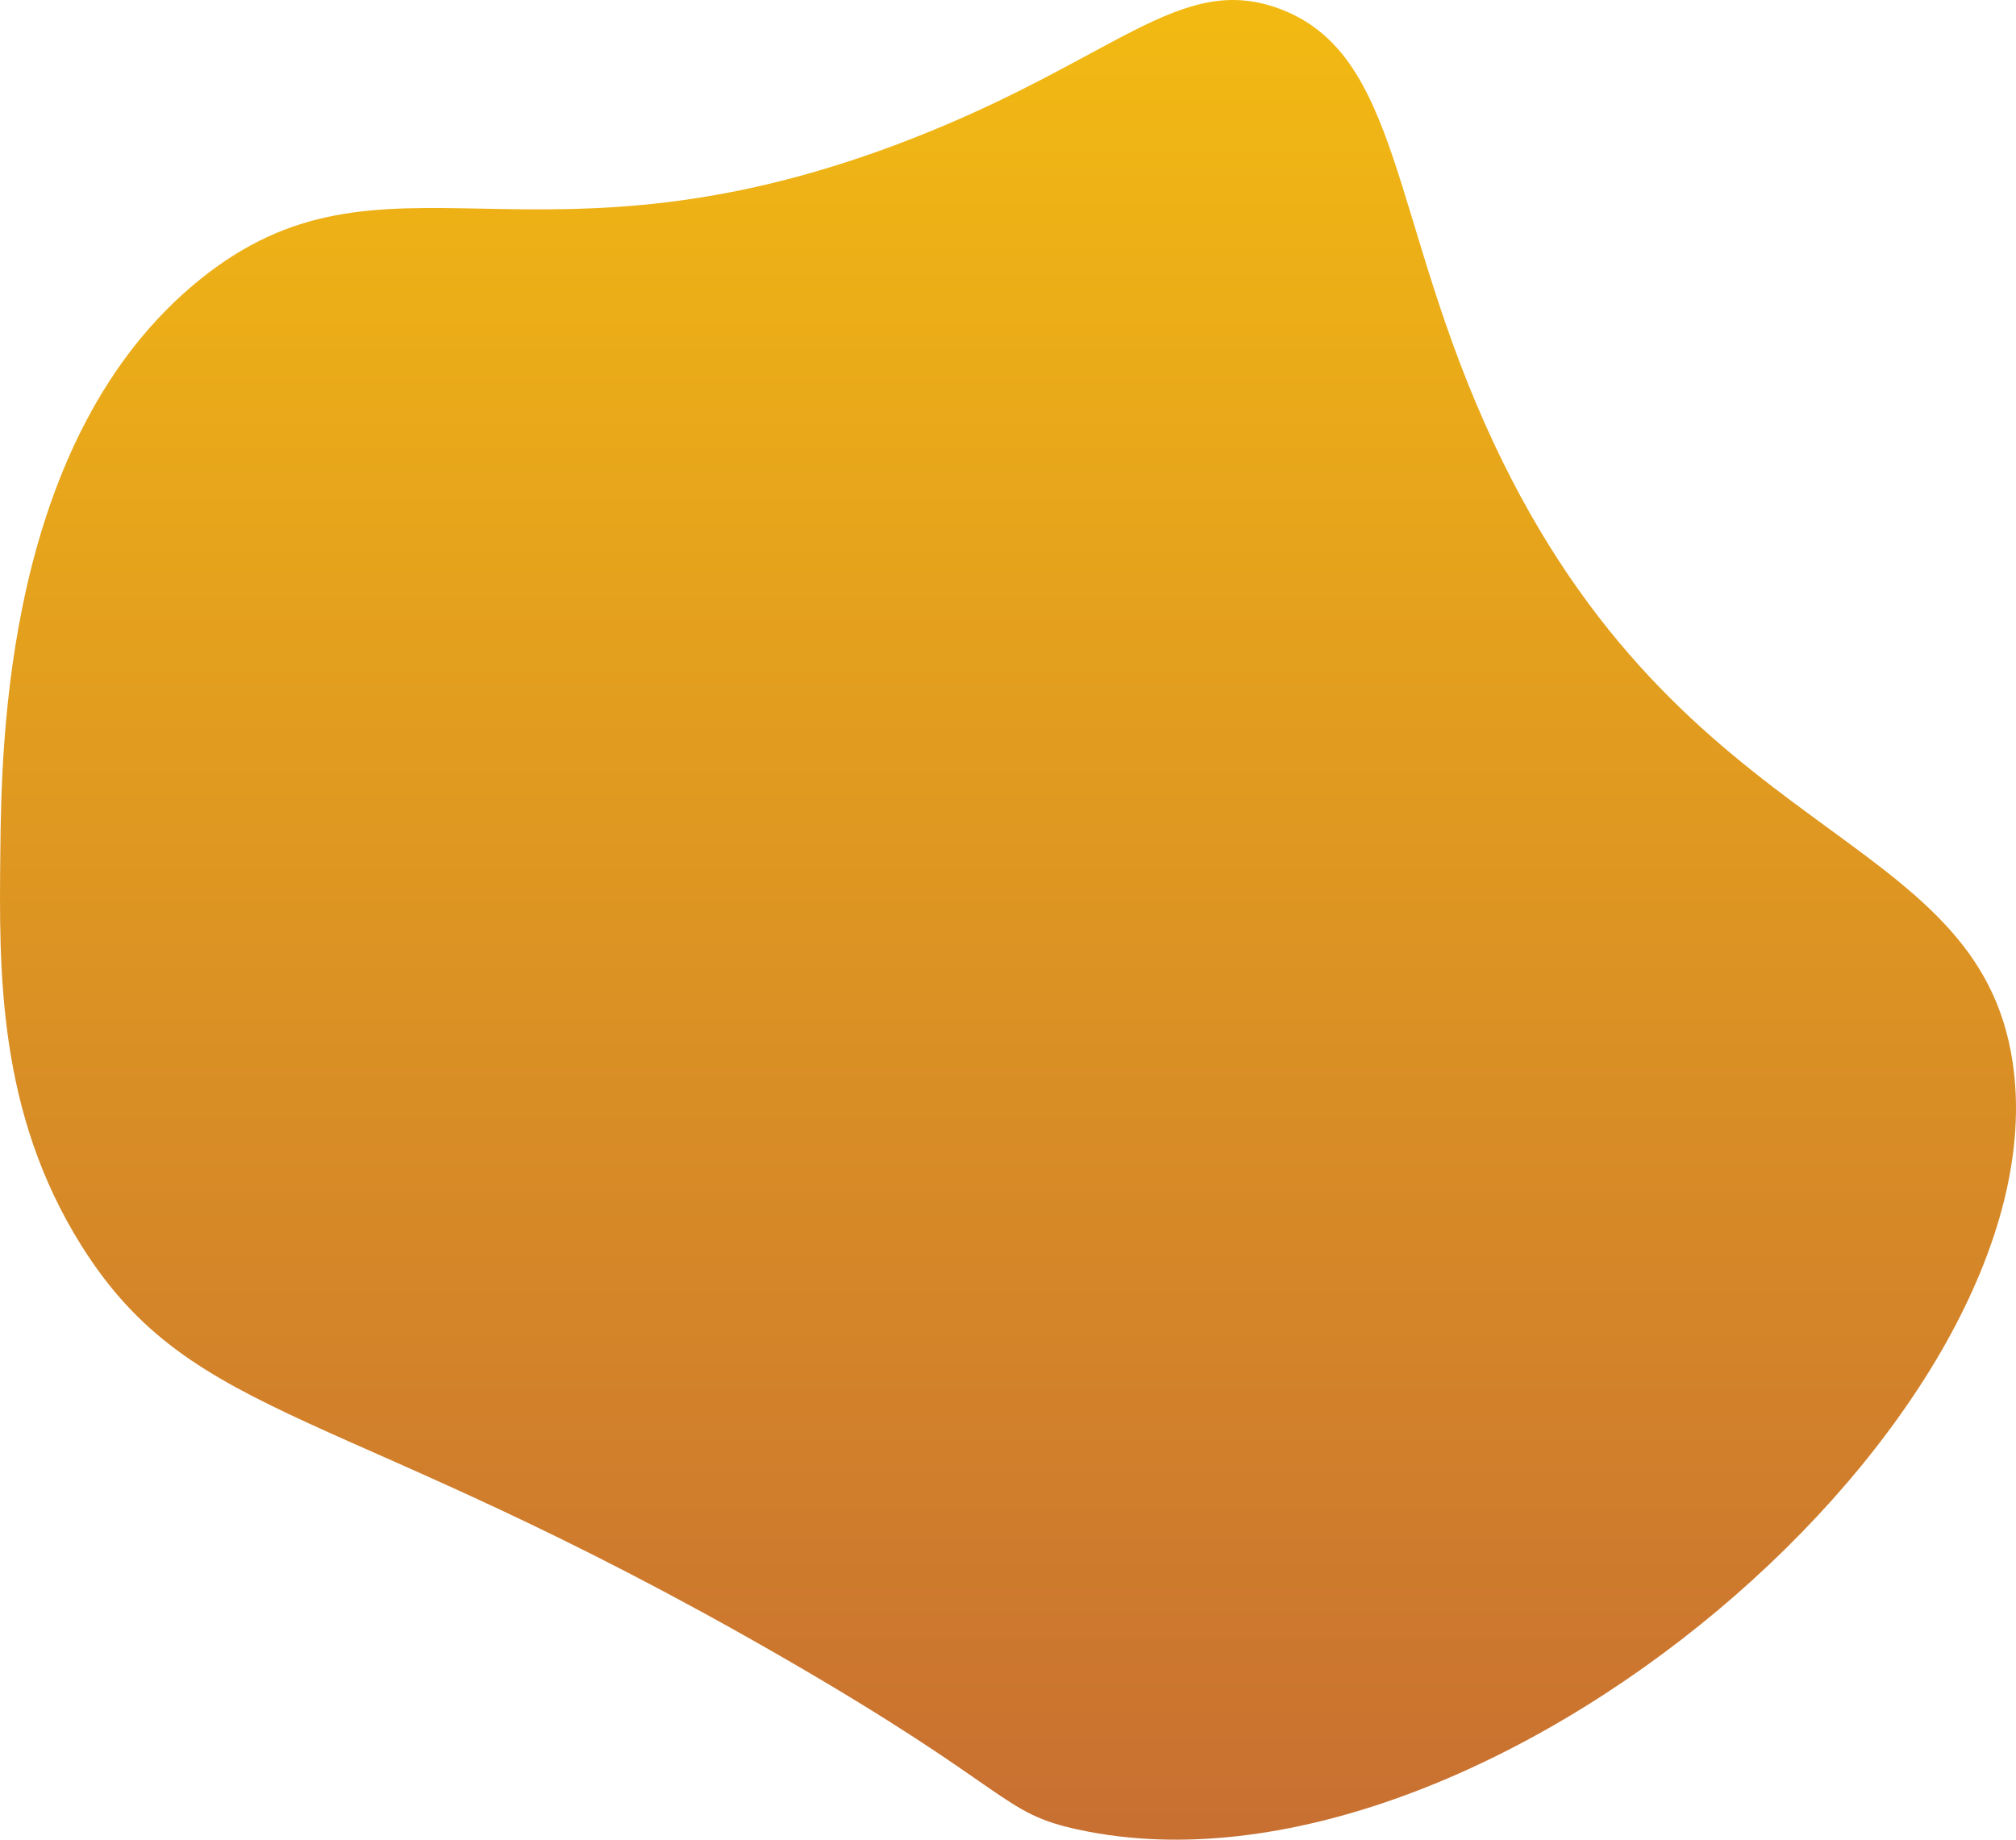 <svg xmlns="http://www.w3.org/2000/svg" xmlns:xlink="http://www.w3.org/1999/xlink" viewBox="0 0 681.362 621.841">
  <defs>
    <style>
      .cls-1 {
        fill: url(#linear-gradient);
      }
    </style>
    <linearGradient id="linear-gradient" x1="0.5" x2="0.5" y2="1" gradientUnits="objectBoundingBox">
      <stop offset="0" stop-color="#f3bb12"/>
      <stop offset="1" stop-color="#c66c33"/>
    </linearGradient>
  </defs>
  <path id="Path_345" data-name="Path 345" class="cls-1" d="M432.044,2.79c41.893,15.221,37.745,72.062,72.679,146.729C568.762,286.478,668.49,279,680.249,359.328,697.664,478.219,501.671,647.609,364.85,618.5c-27.289-5.794-21.632-12.993-101.476-58.966C115.445,474.38,65.53,481.545,27.511,421.036-.841,375.852-.361,328.371.085,288.02.462,251.235,1.593,147.977,67.278,94.667c62.874-51.012,112.481,2.571,241.348-48C377.157,19.794,398.721-9.311,432.044,2.79Z" transform="translate(0.028 0.032)"/>
</svg>
